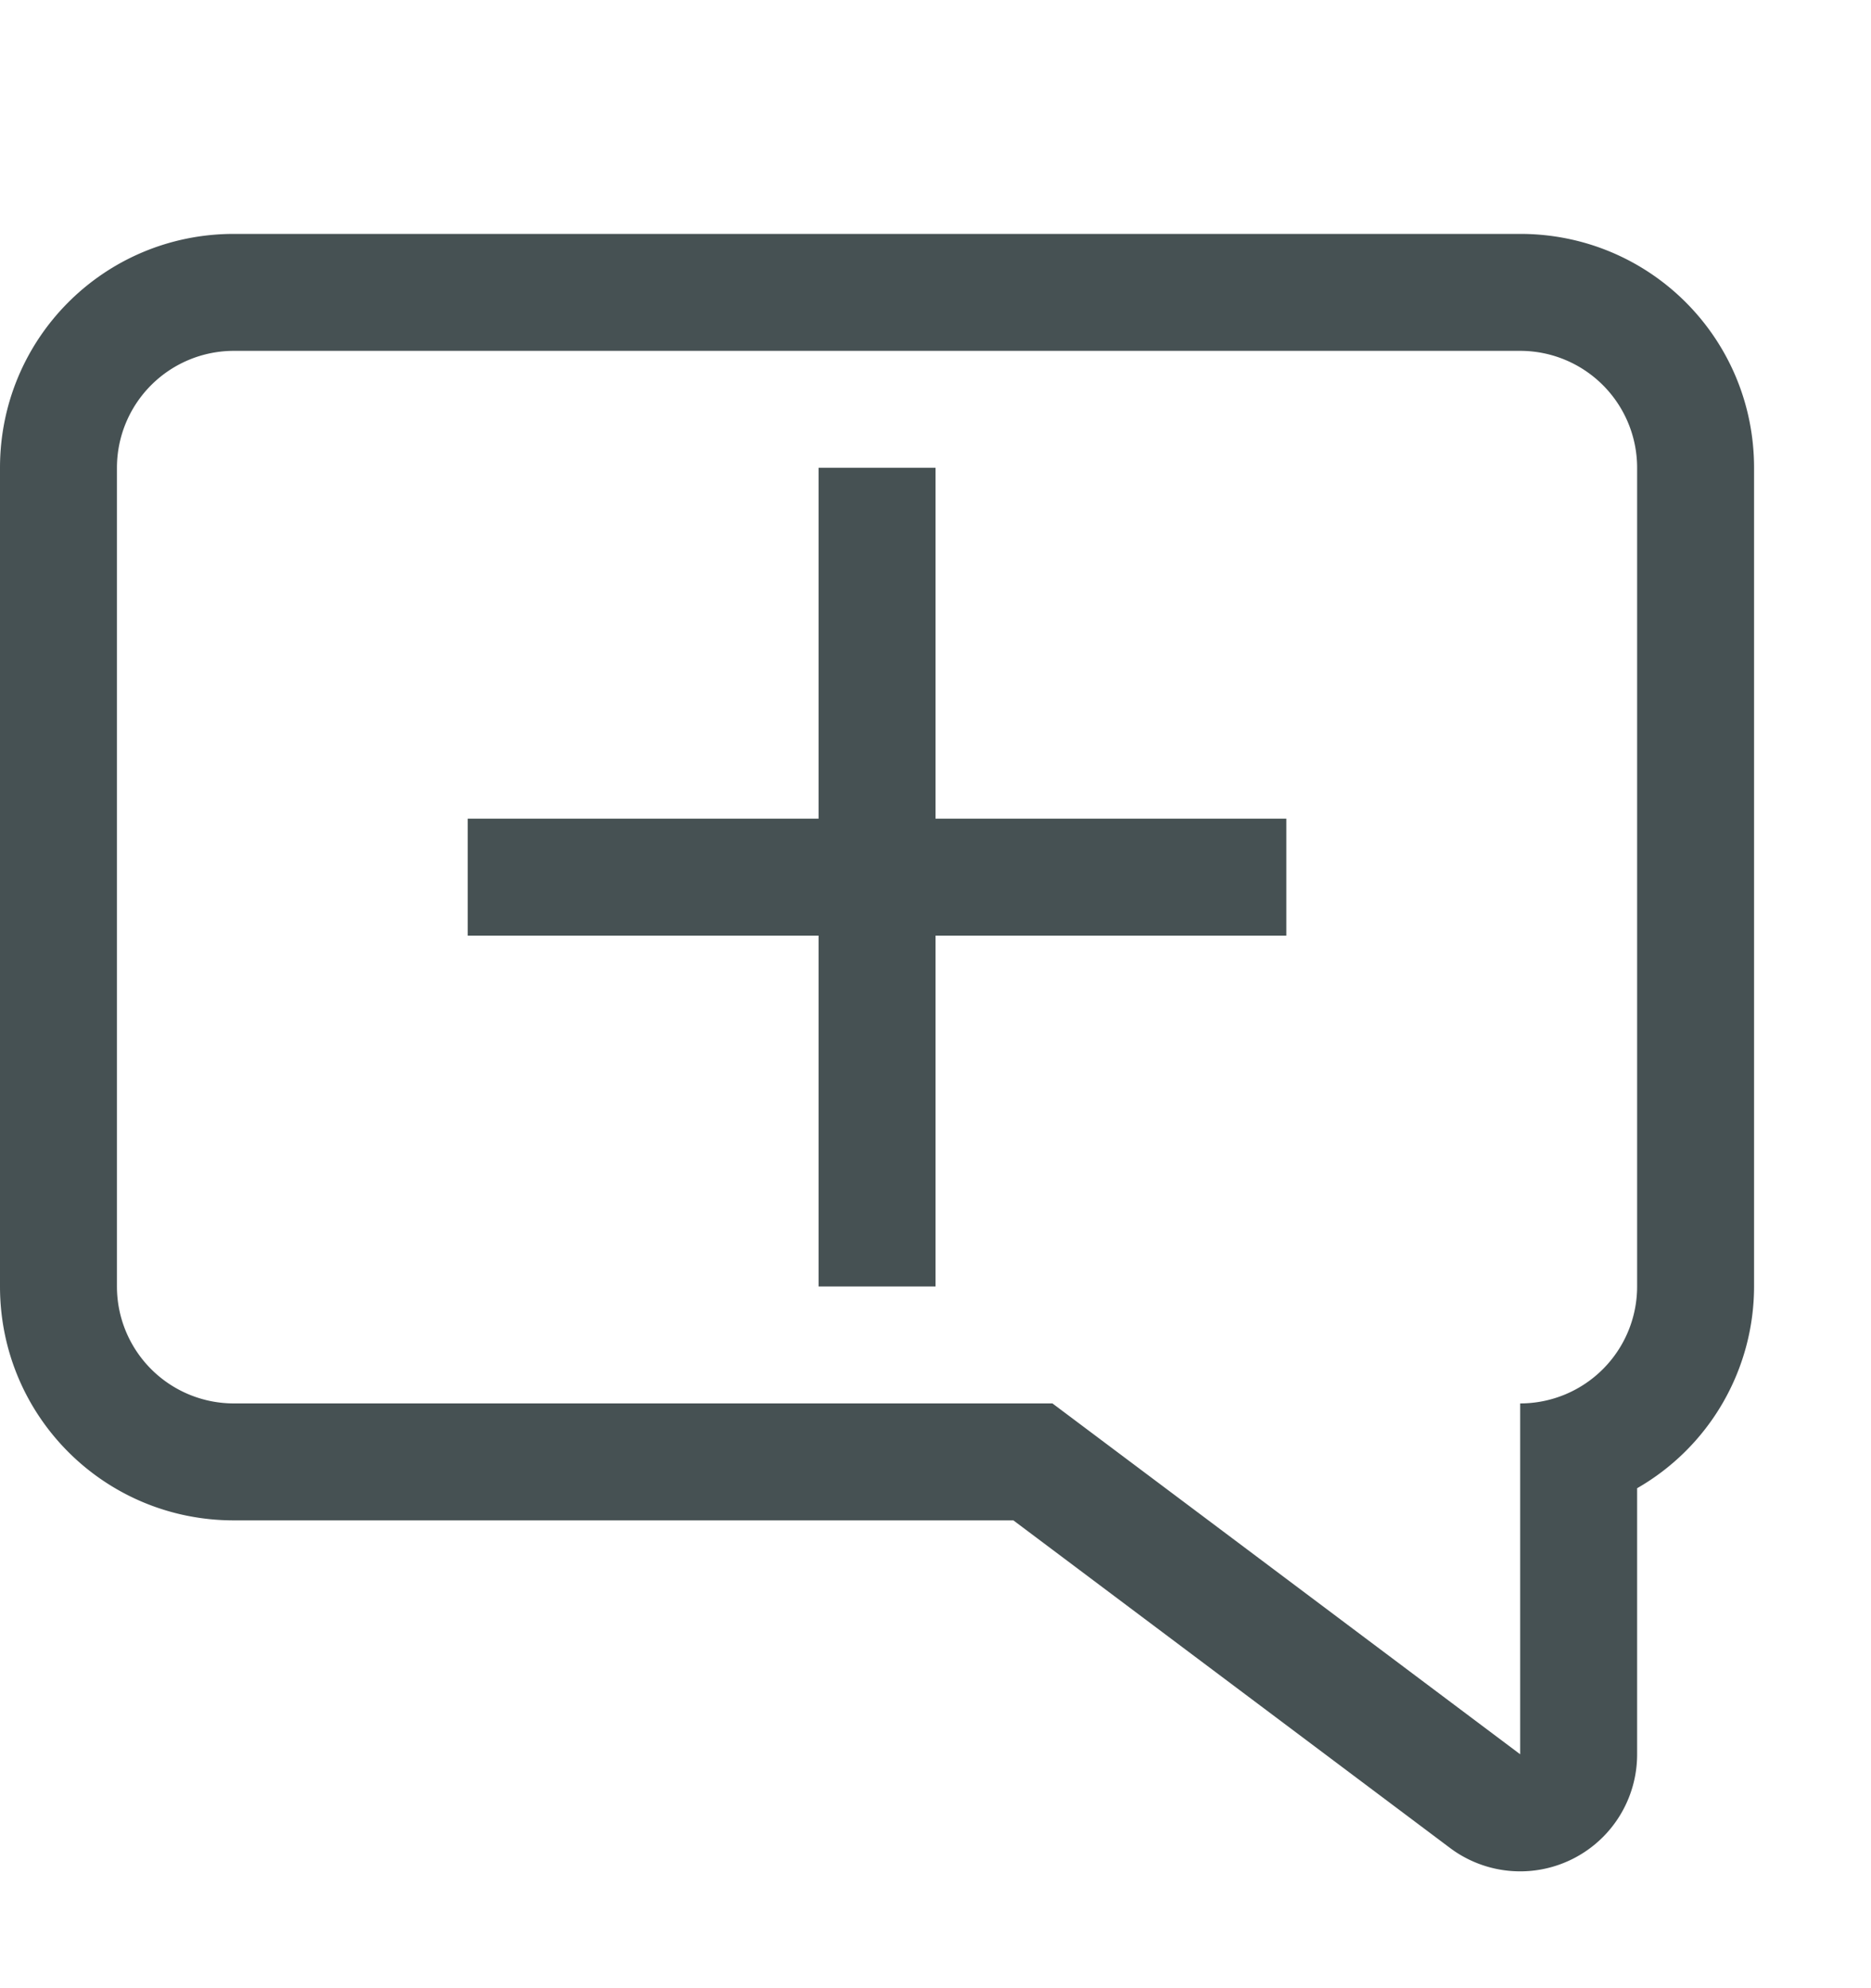 <svg xmlns="http://www.w3.org/2000/svg" width="16" height="17" fill="#465153" xmlns:v="https://vecta.io/nano"><path d="M2 2C.892 2 0 2.892 0 4v7c0 1.108.892 2 2 2h6.666l3.734 2.801A1 1 0 0 0 14 15v-2.275A1.99 1.99 0 0 0 15 11V4c0-1.108-.892-2-2-2zm0 1h11a1 1 0 0 1 1 1v7a1 1 0 0 1-1 1v3l-2.666-2L9 12H2a1 1 0 0 1-1-1V4a1 1 0 0 1 1-1zm5 1v3H4v1h3v3h1V8h3V7H8V4z"/></svg>